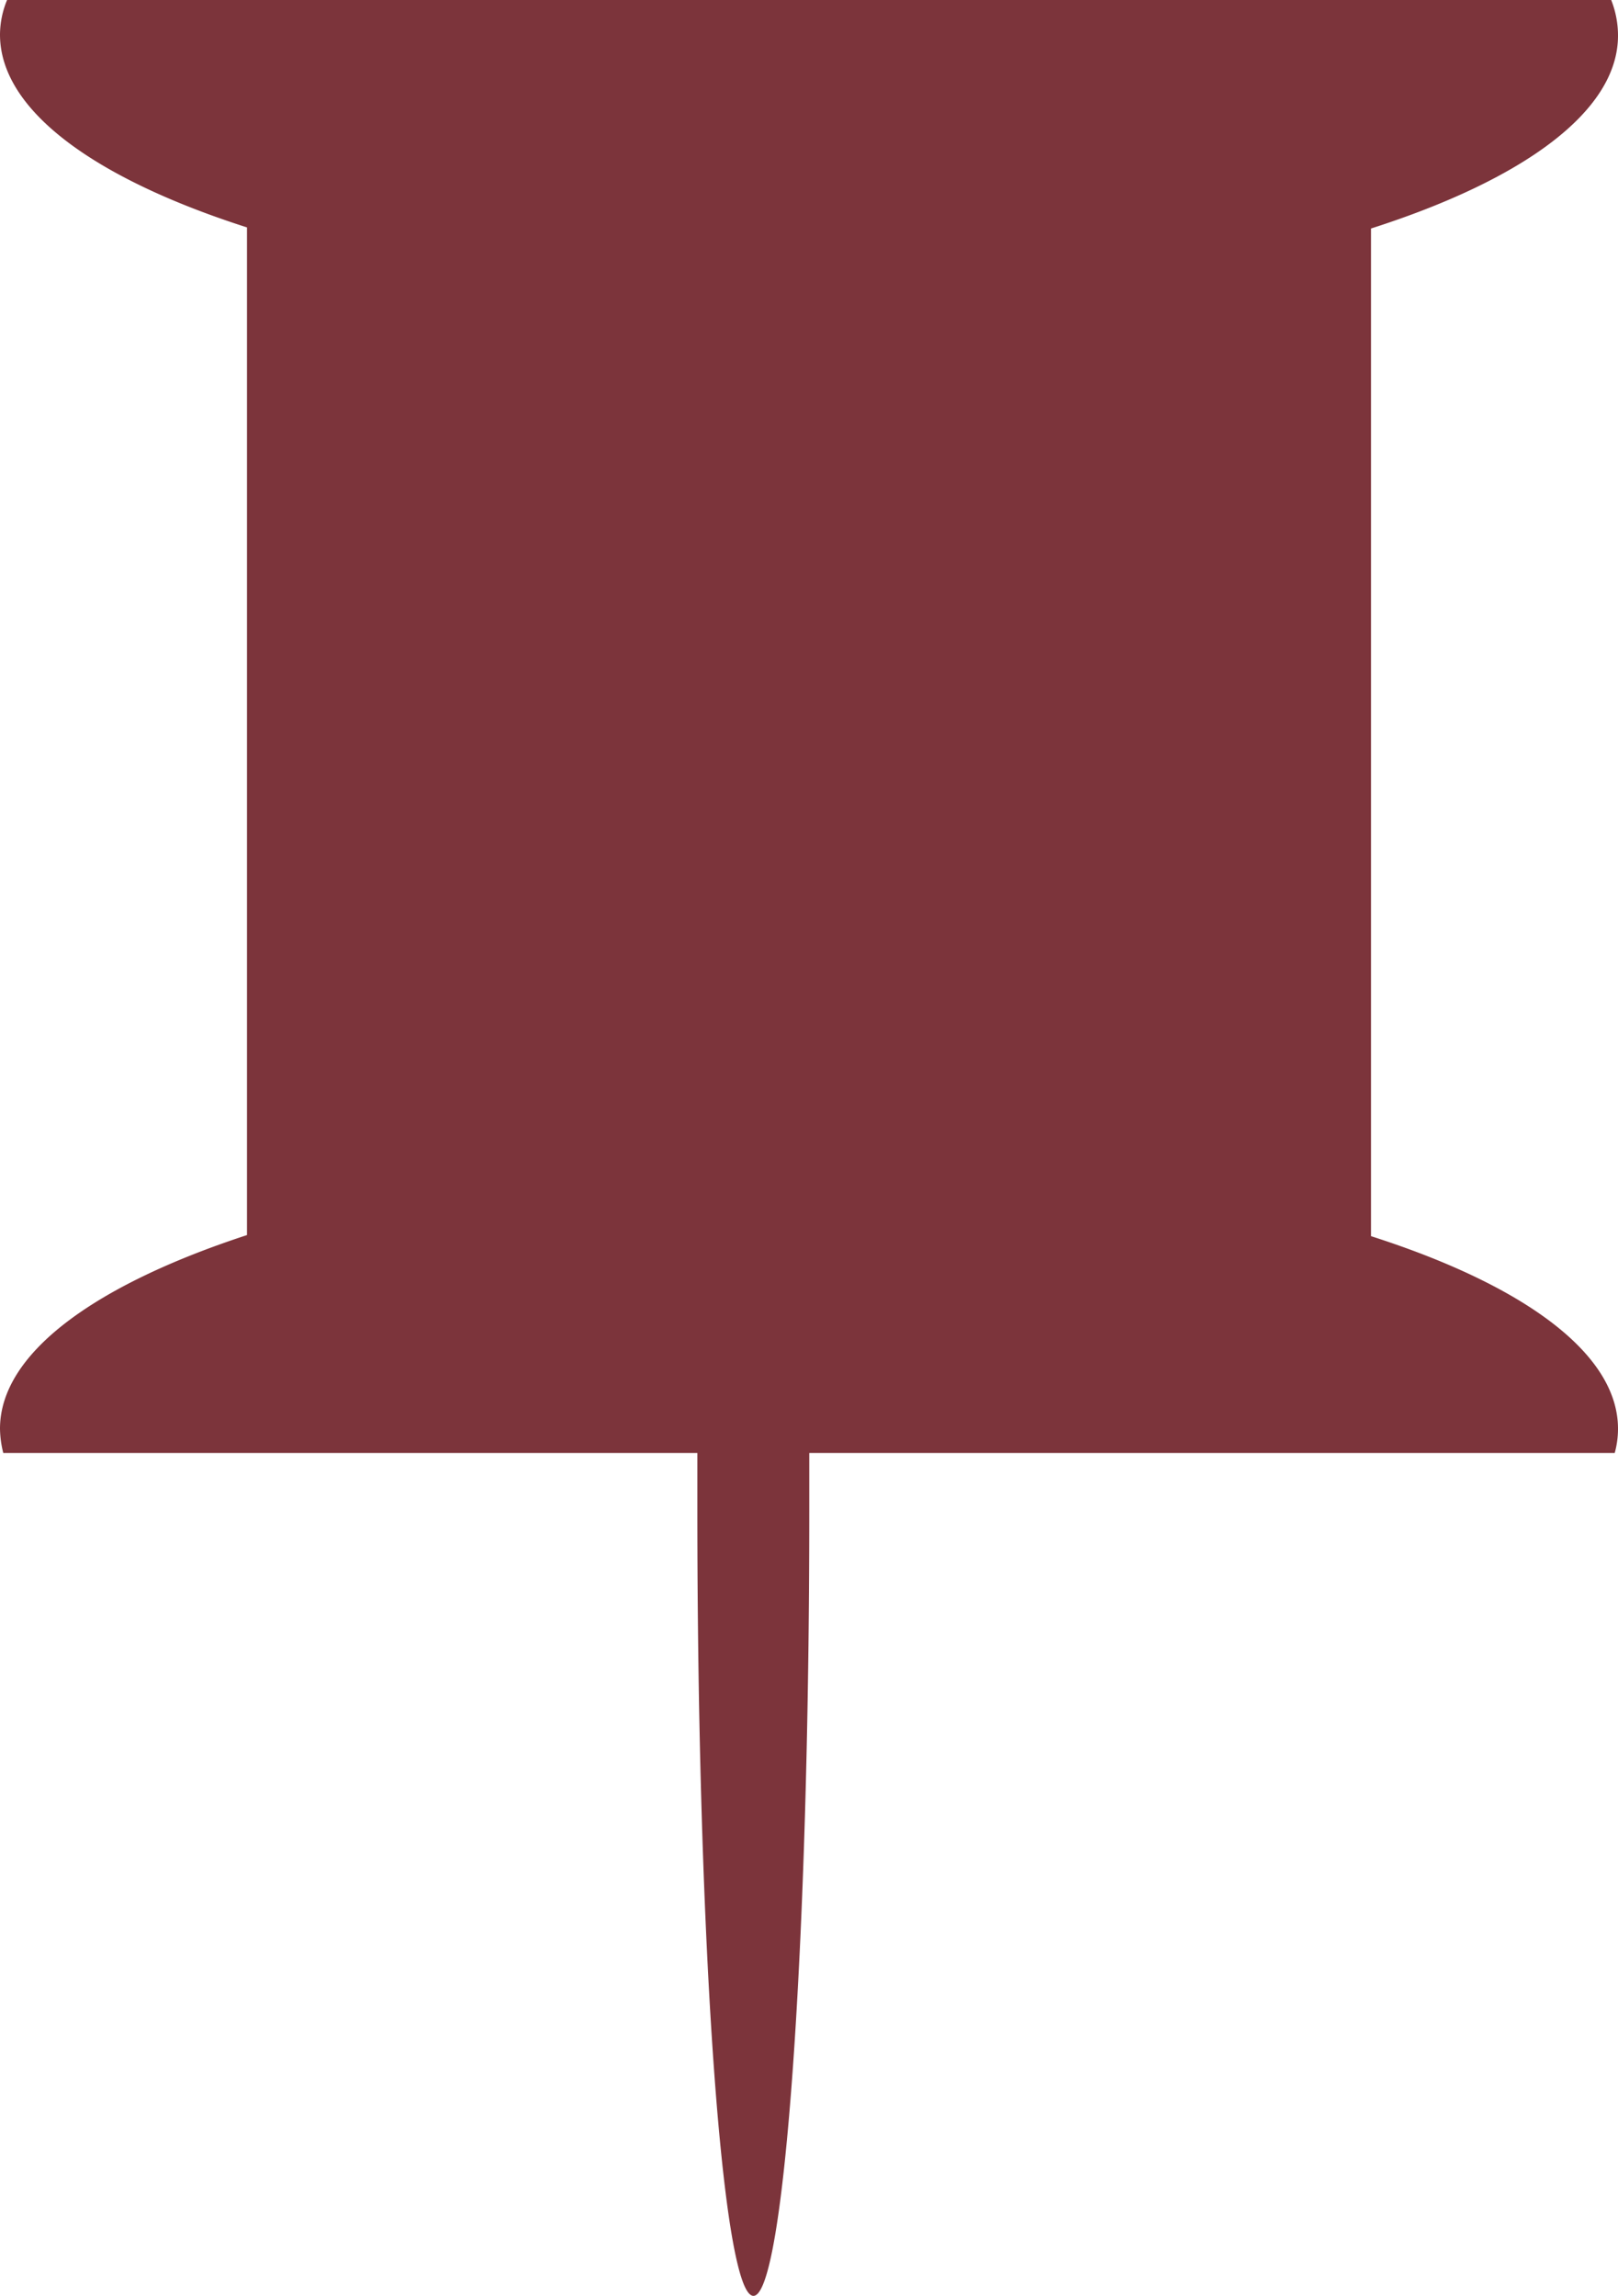 <svg xmlns="http://www.w3.org/2000/svg" viewBox="0 0 59.42 84.3"><defs><style>.cls-1{fill:#7c343b;}</style></defs><title>Asset 45</title><g id="Layer_2" data-name="Layer 2"><g id="Layer_10" data-name="Layer 10"><path class="cls-1" d="M50.35,45.39v-37c5.59-1.79,9.07-4.3,9.07-7.08A3.54,3.54,0,0,0,59.17,0H.26A3.35,3.35,0,0,0,0,1.27C0,4.05,3.48,6.56,9.07,8.35v37C3.48,47.18,0,49.69,0,52.46a3.82,3.82,0,0,0,.12.89H25.61c0,.7,0,1.42,0,2.14,0,15.91.92,28.81,2.06,28.81s2.05-12.9,2.05-28.81V53.35H59.3a3.35,3.35,0,0,0,.12-.89C59.42,49.69,55.94,47.18,50.35,45.39Z"/></g></g></svg>